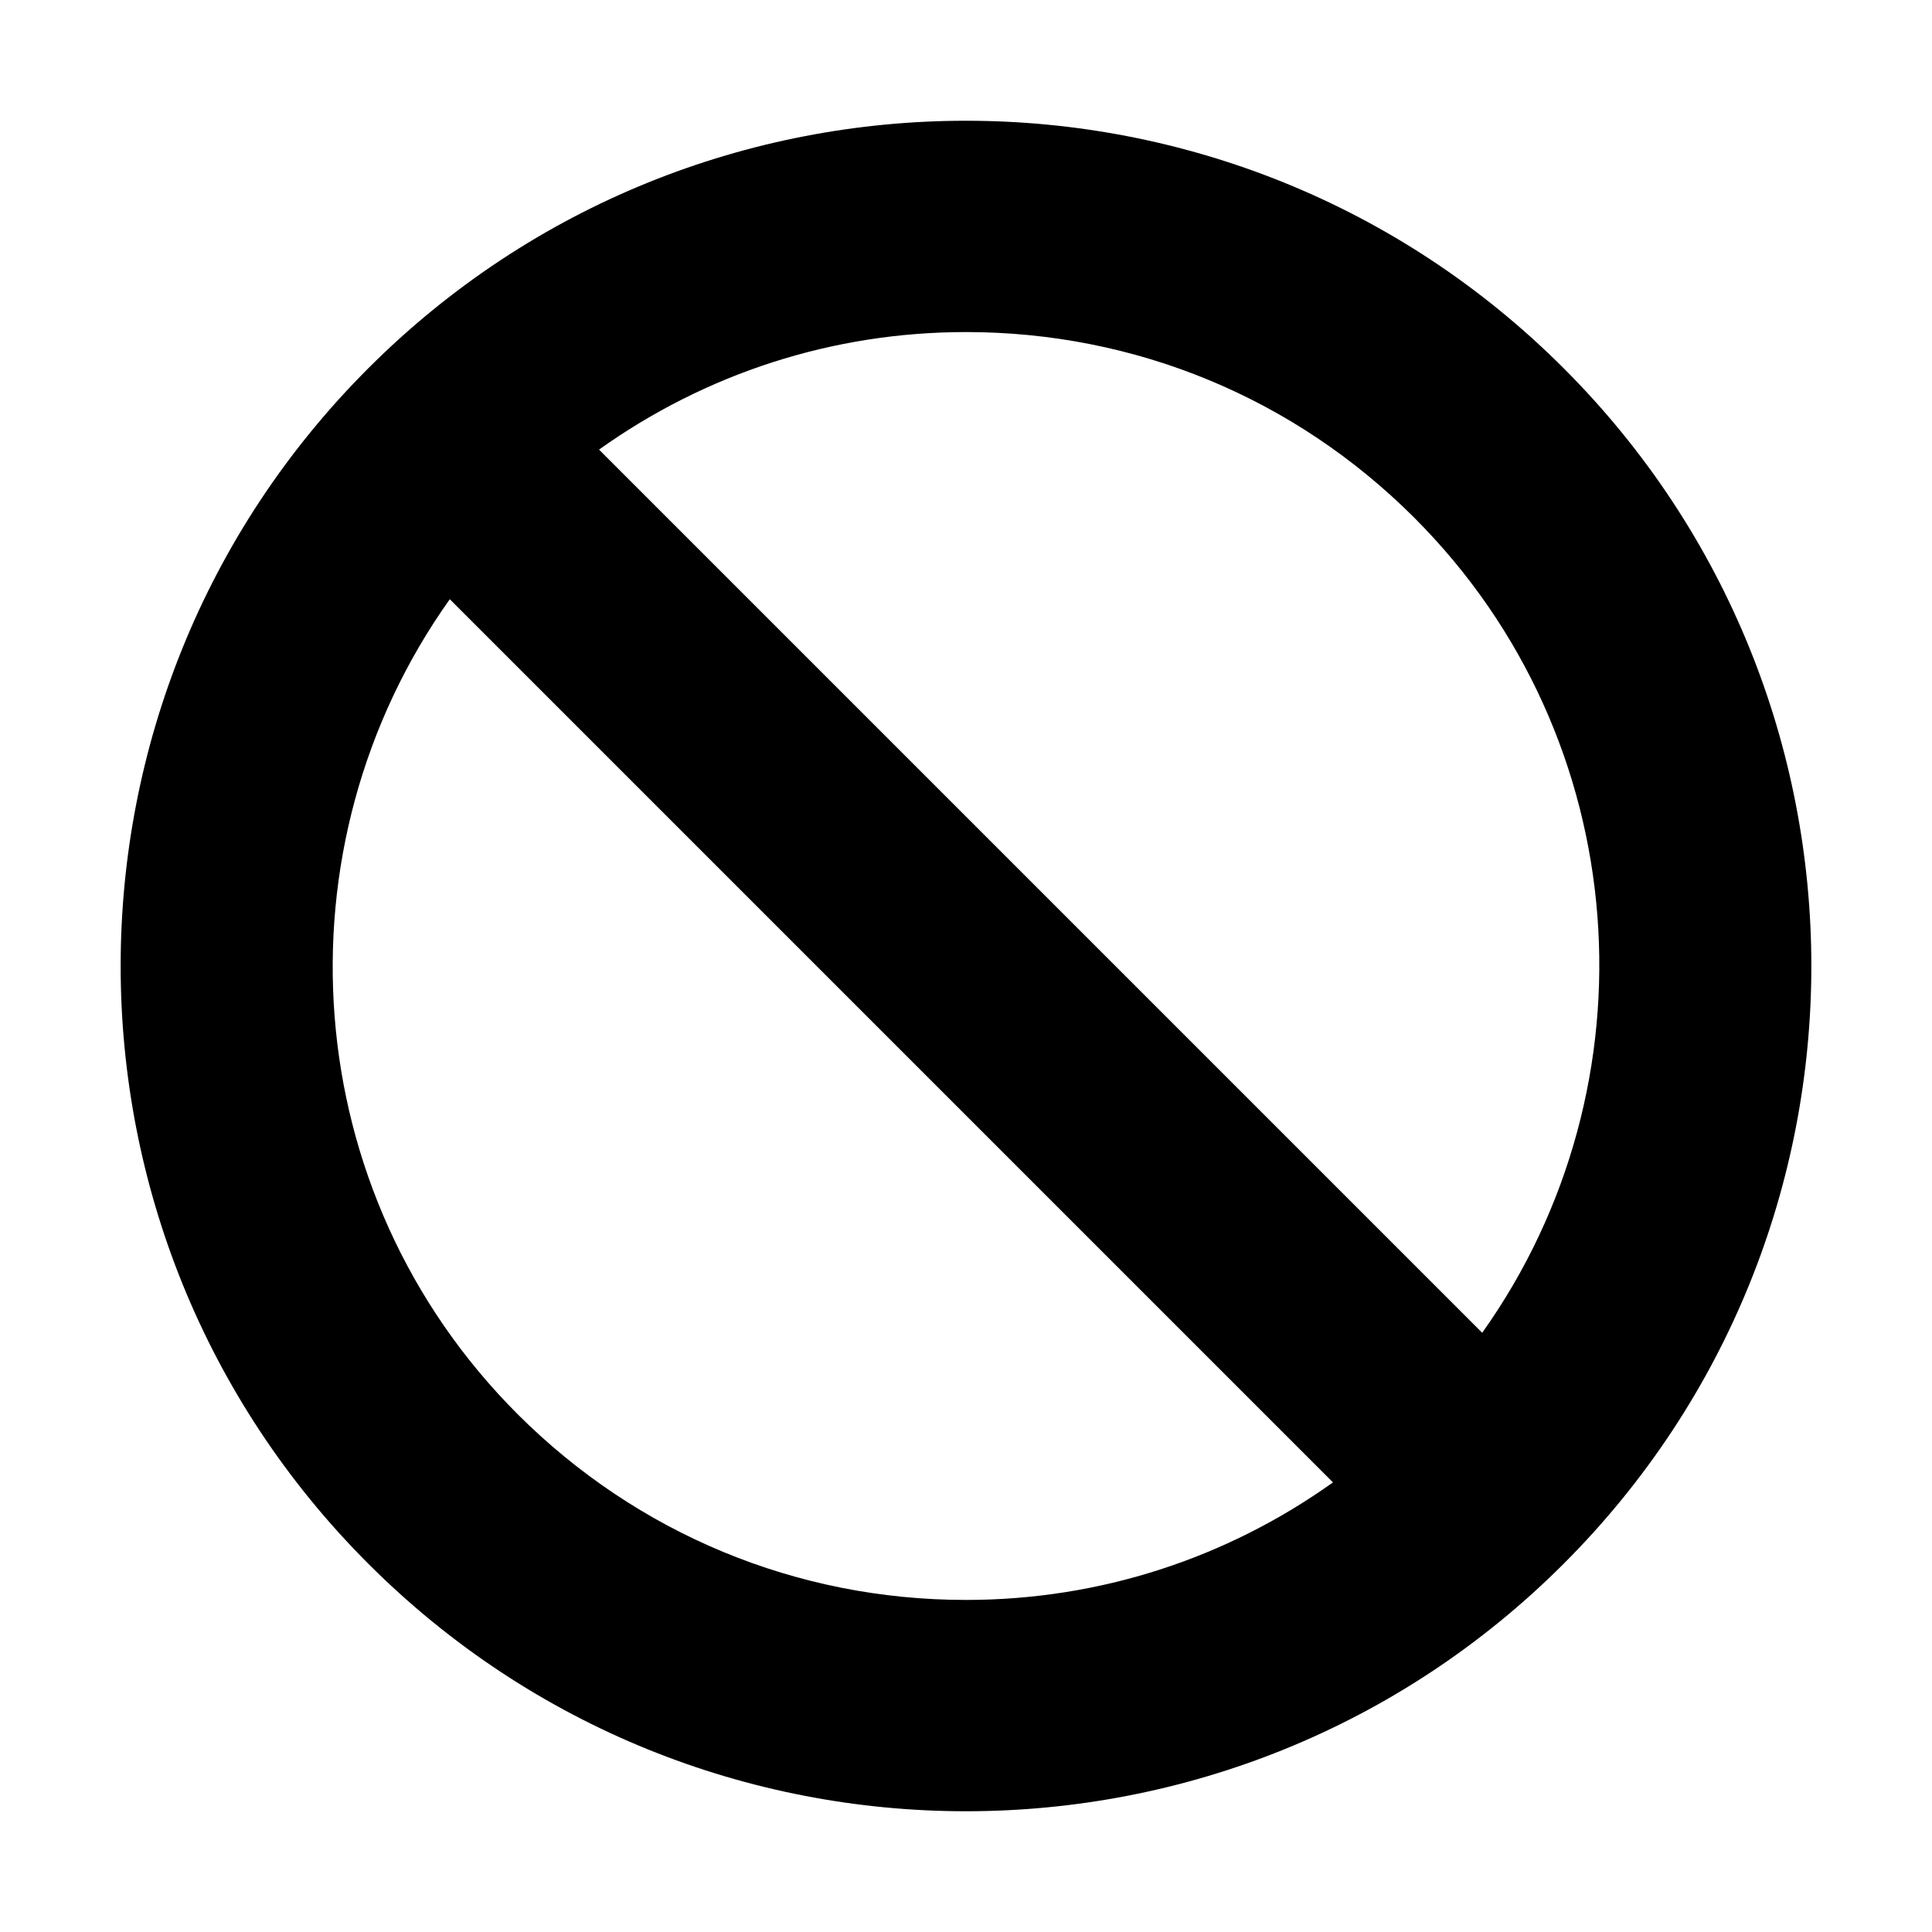 <?xml version="1.0" standalone="no"?><!DOCTYPE svg PUBLIC "-//W3C//DTD SVG 1.1//EN" "http://www.w3.org/Graphics/SVG/1.1/DTD/svg11.dtd"><svg t="1611716499885" class="icon" viewBox="0 0 1024 1024" version="1.1" xmlns="http://www.w3.org/2000/svg" p-id="1969" xmlns:xlink="http://www.w3.org/1999/xlink" width="48" height="48"><defs><style type="text/css"></style></defs><path d="M512 64c-114.7 0-229.3 43.7-316.8 131.2-175 175-175 458.6 0 633.6C282.7 916.3 397.3 960 512 960s229.3-43.7 316.8-131.2c175-175 175-458.6 0-633.6C741.3 107.7 626.7 64 512 64z m273.6 642.4L317.5 238.3C374 198 441.2 176 512 176c89.7 0 174.1 34.9 237.6 98.4 117.5 117.5 129.3 300.9 36 432zM512 848c-89.7 0-174.1-35-237.6-98.4-117.5-117.5-129.3-300.9-36-432l468.1 468.1C650 826 582.8 848 512 848z" p-id="1970" ></path></svg>